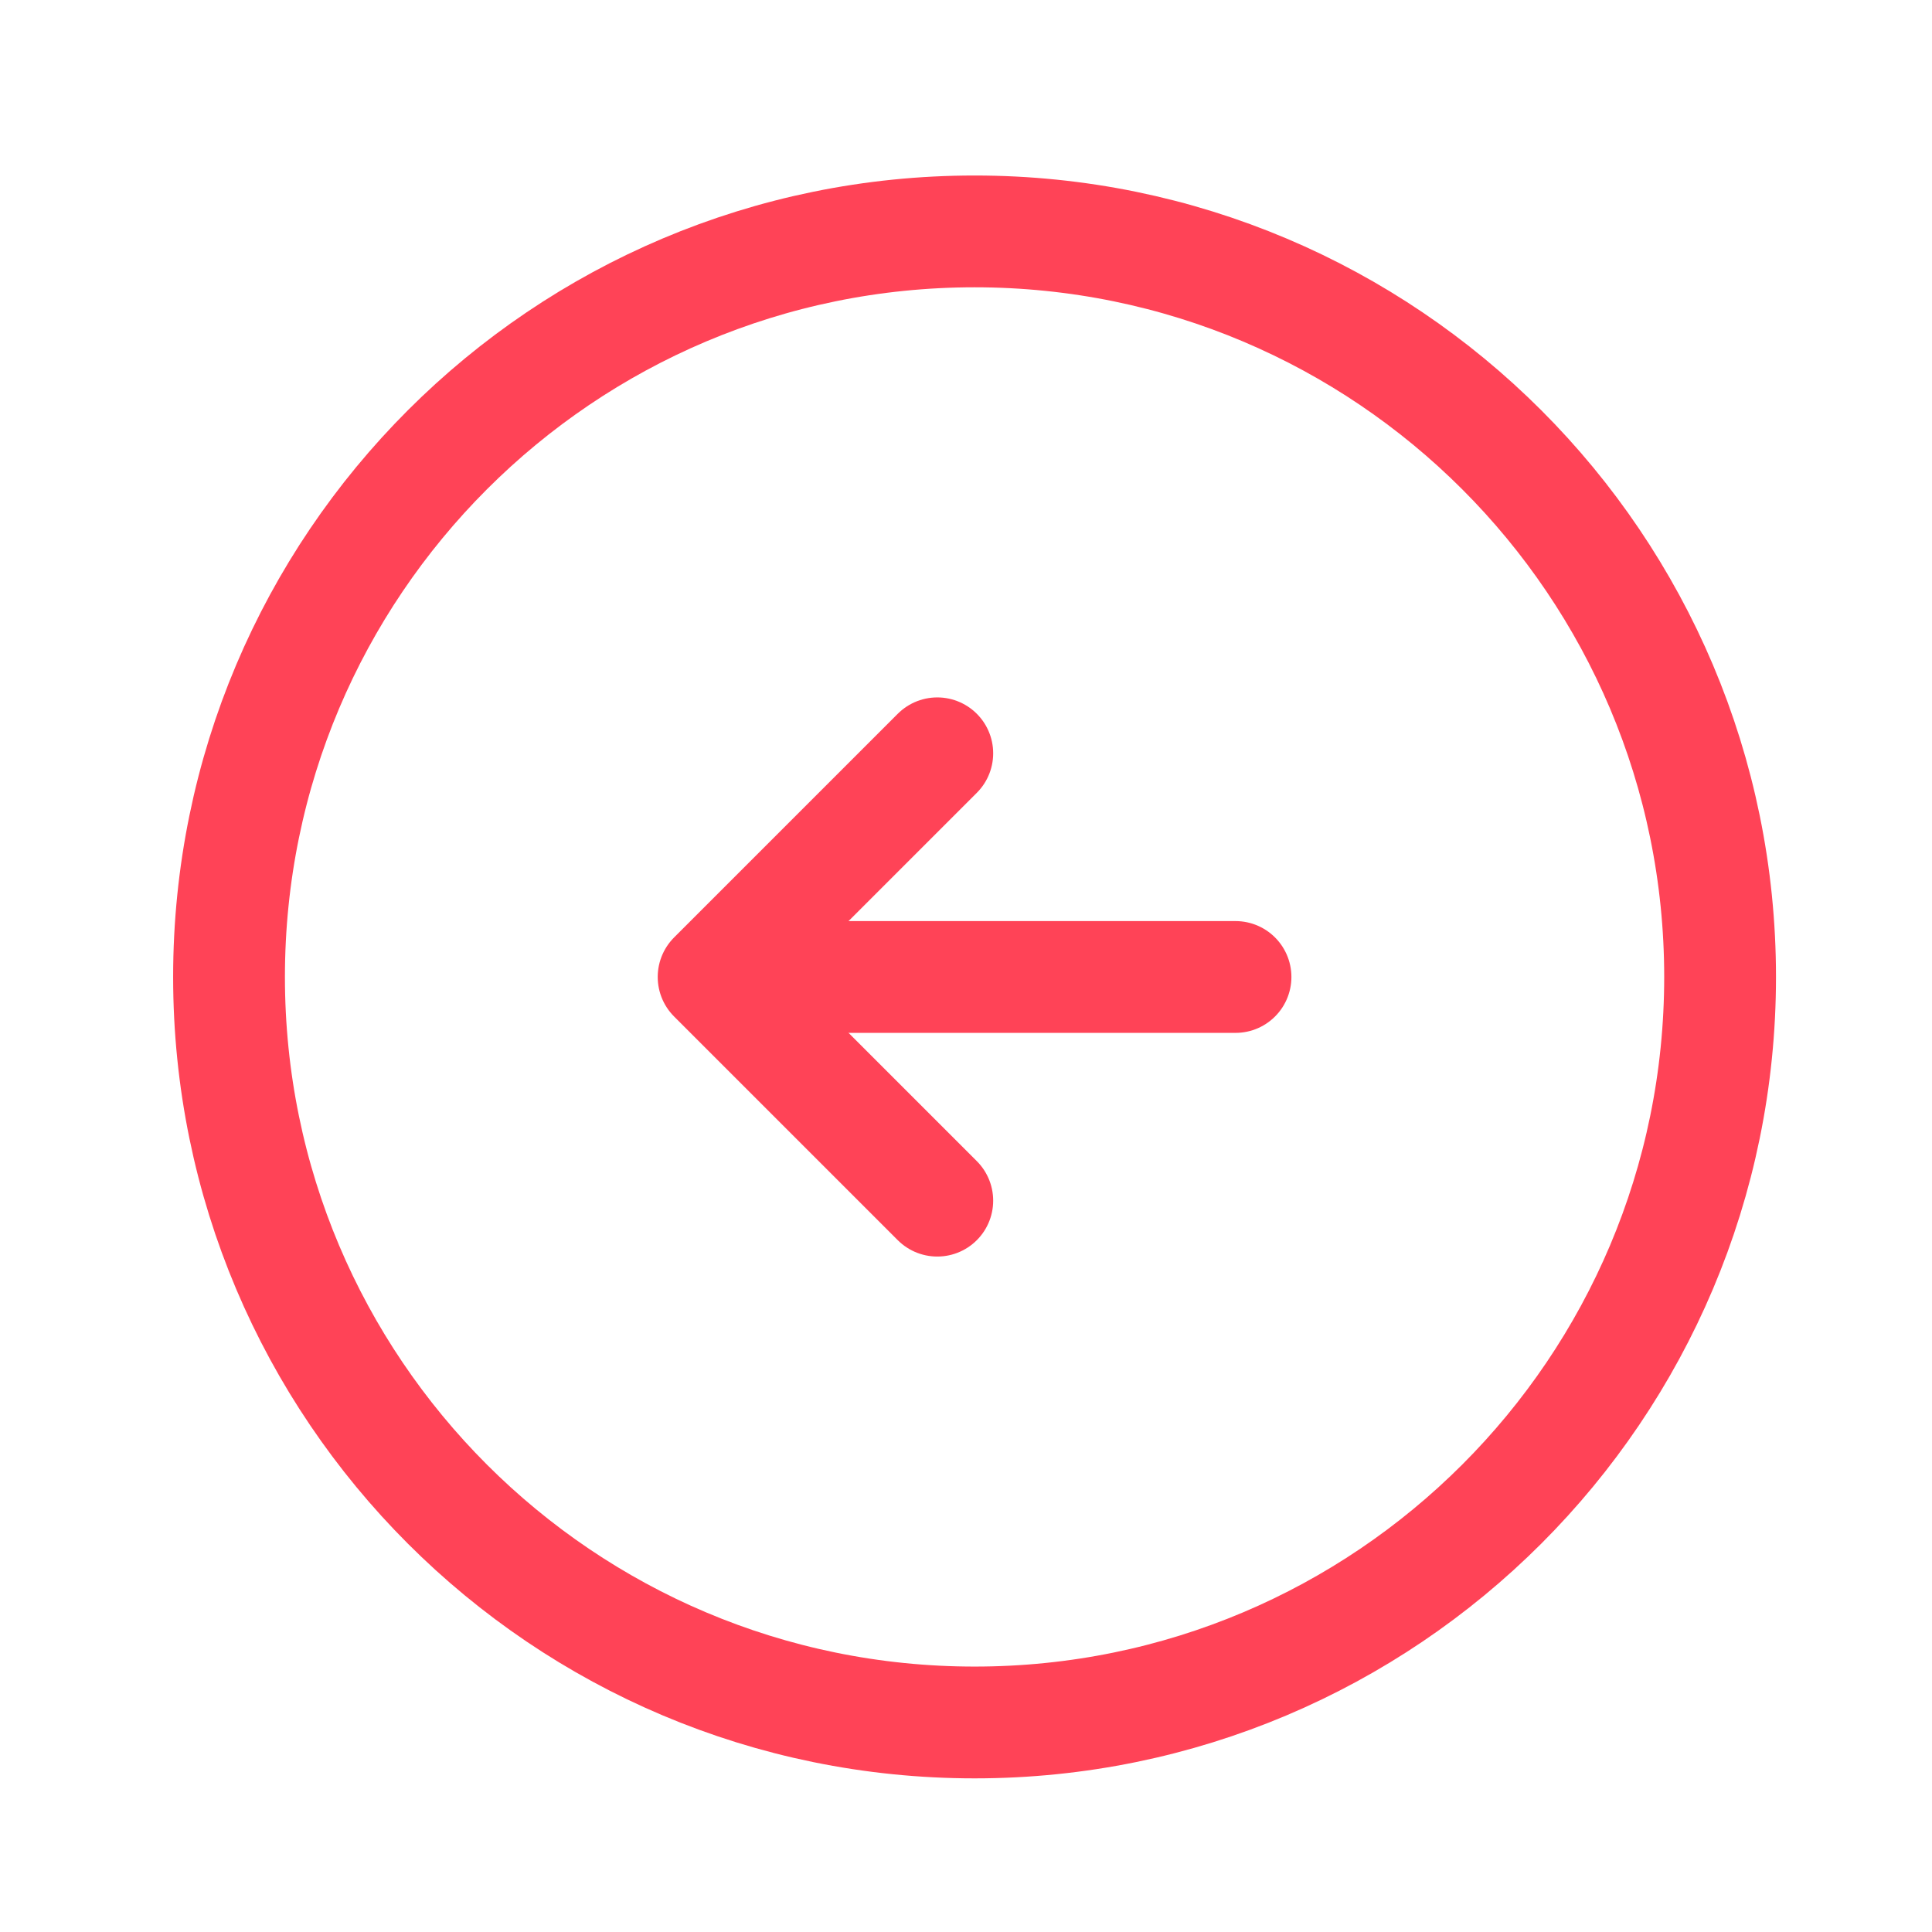 <svg width="22" height="22" viewBox="0 0 22 22" fill="none" xmlns="http://www.w3.org/2000/svg">
<path d="M11.098 19.614C15.786 19.614 19.587 15.814 19.587 11.125C19.587 6.436 15.786 2.635 11.098 2.635C6.409 2.635 2.608 6.436 2.608 11.125C2.608 15.814 6.409 19.614 11.098 19.614Z" stroke="#FF4357" stroke-width="1.273" stroke-linecap="round" stroke-linejoin="round"/>
<path d="M14.069 11.125H8.975" stroke="#FF4357" stroke-width="1.273" stroke-linecap="round" stroke-linejoin="round"/>
<path d="M10.673 8.578L8.126 11.125L10.673 13.672" stroke="#FF4357" stroke-width="1.273" stroke-linecap="round" stroke-linejoin="round"/>
</svg>
